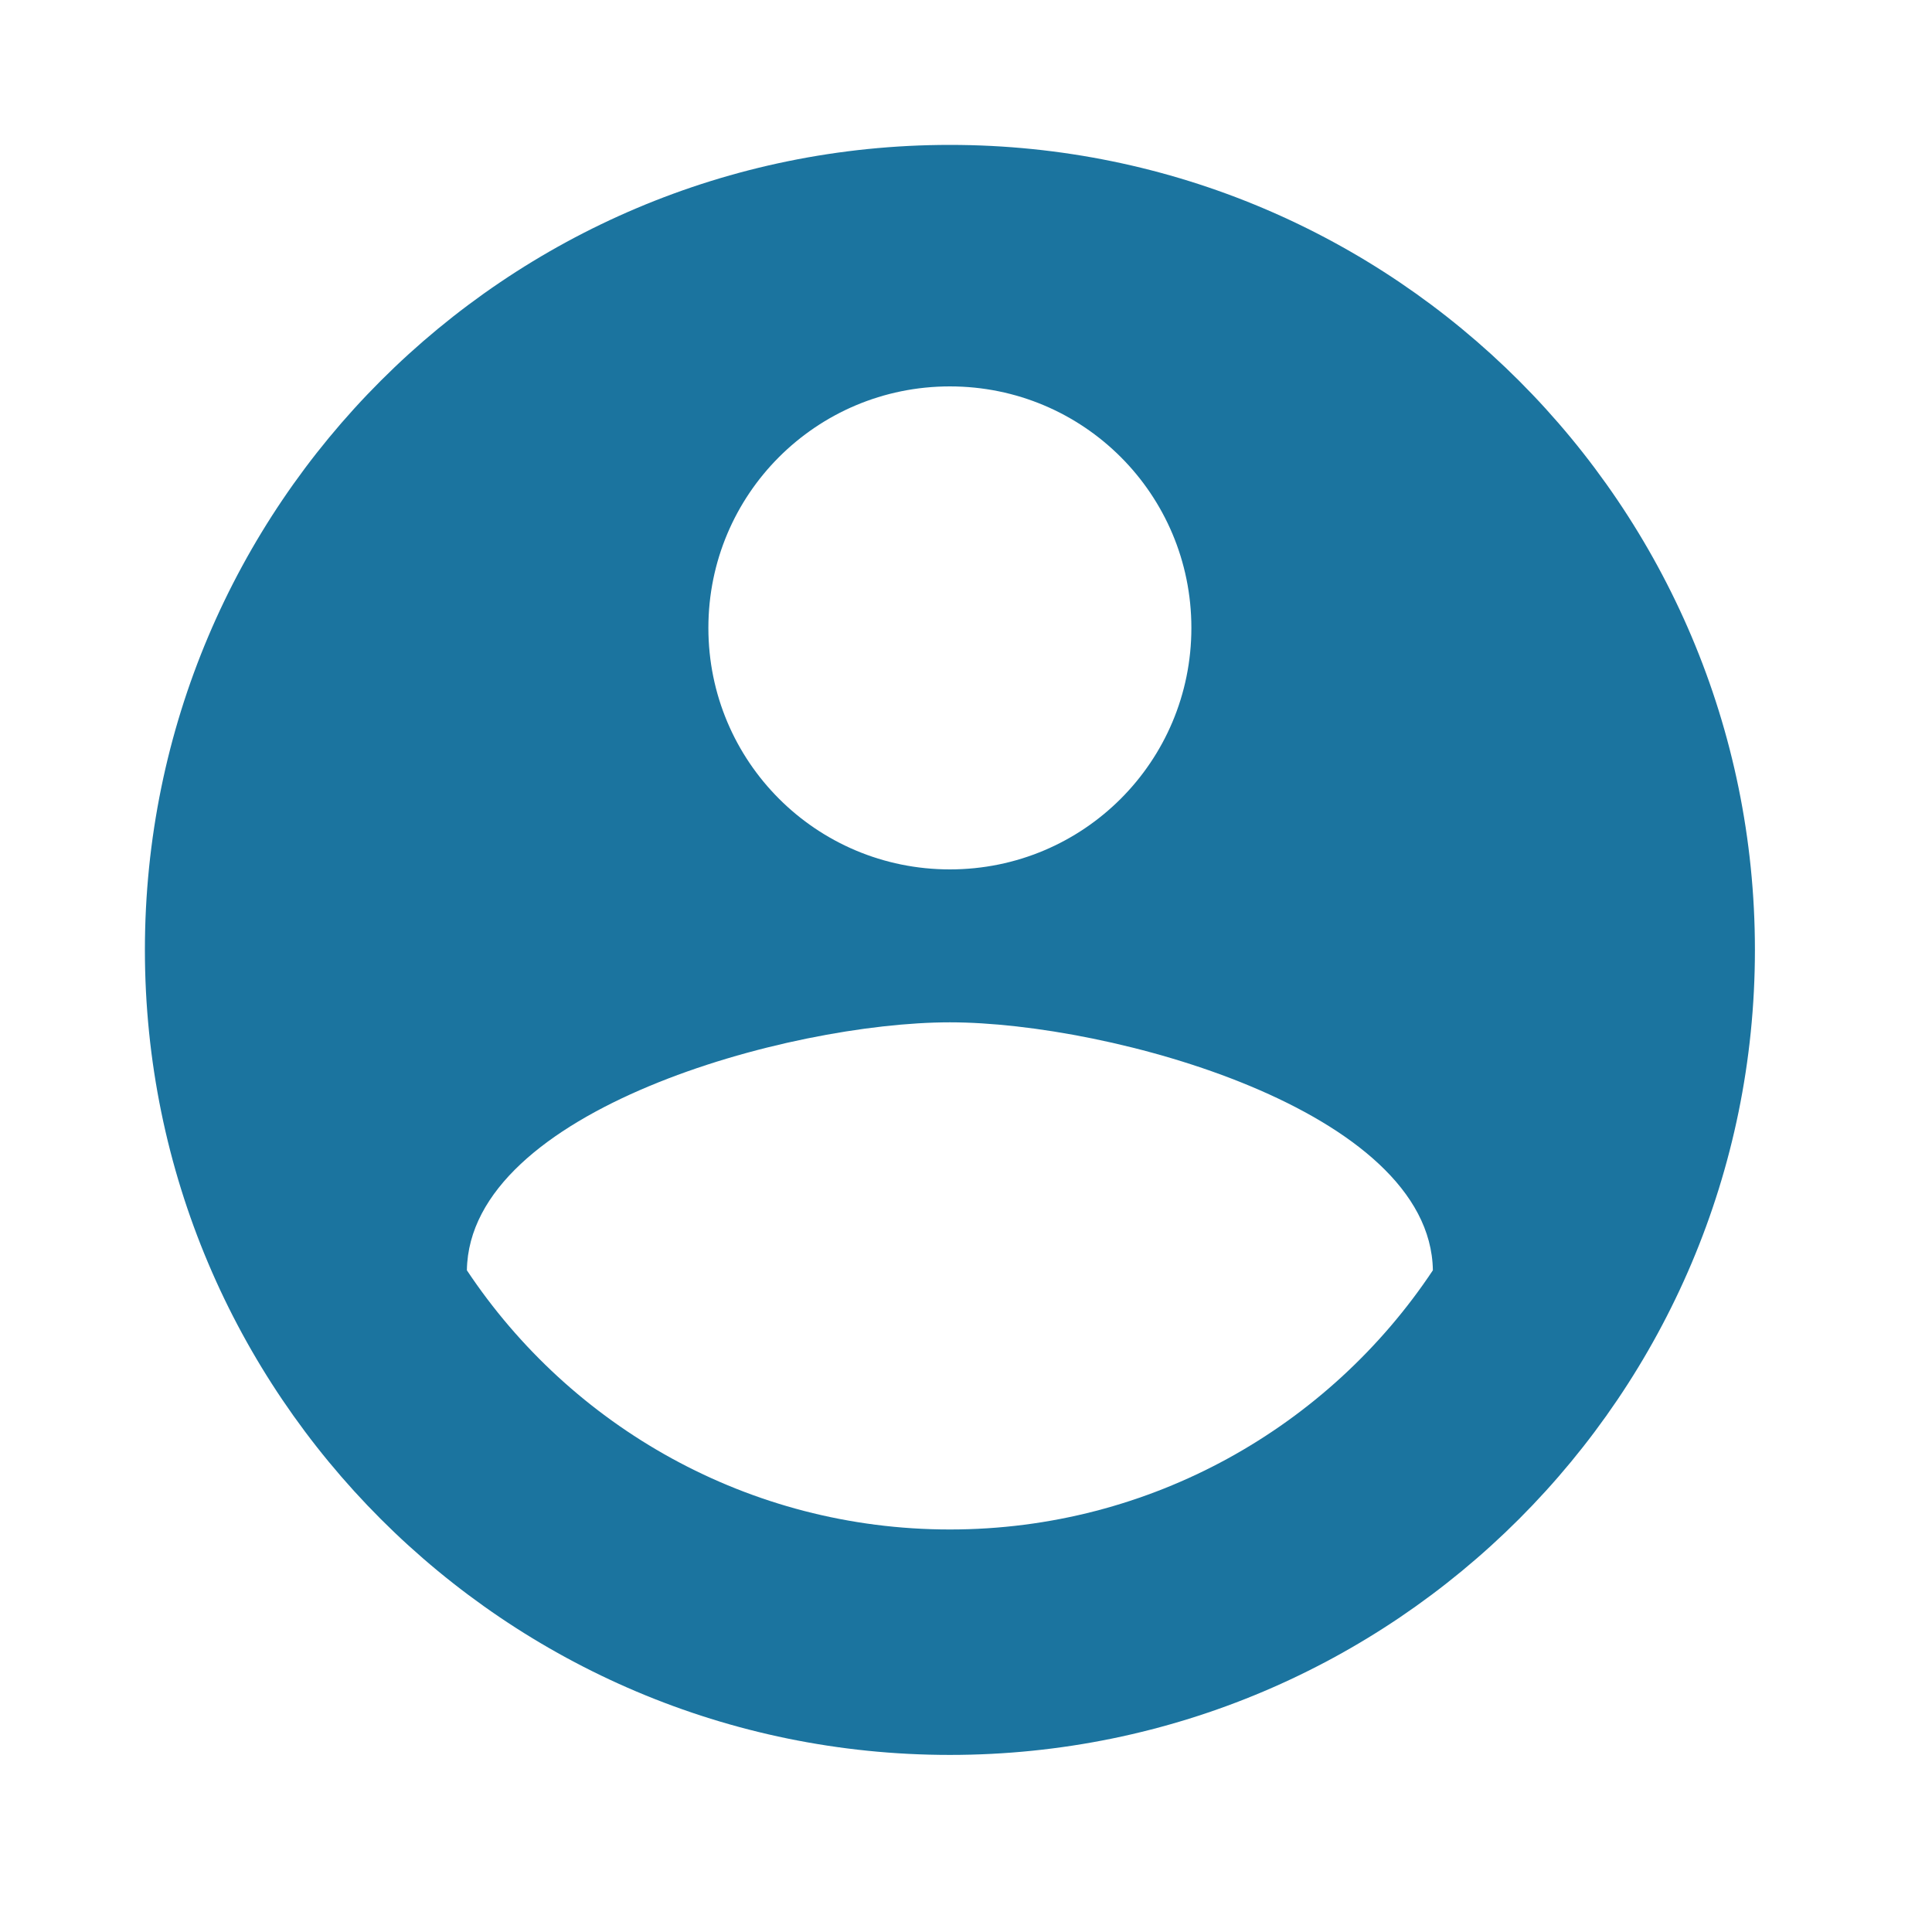 <svg width="32" height="32" viewBox="0 0 32 32" fill="none" xmlns="http://www.w3.org/2000/svg">
<path d="M15.733 2.4C8.373 2.4 2.4 8.373 2.4 15.733C2.4 23.093 8.373 29.067 15.733 29.067C23.093 29.067 29.067 23.093 29.067 15.733C29.067 8.373 23.093 2.4 15.733 2.4ZM15.733 6.4C17.947 6.4 19.733 8.187 19.733 10.4C19.733 12.613 17.947 14.4 15.733 14.4C13.52 14.4 11.733 12.613 11.733 10.4C11.733 8.187 13.52 6.4 15.733 6.4ZM15.733 25.333C12.4 25.333 9.453 23.627 7.733 21.04C7.773 18.387 13.067 16.933 15.733 16.933C18.387 16.933 23.693 18.387 23.733 21.04C22.013 23.627 19.067 25.333 15.733 25.333Z" fill="#1B749F"/>
</svg>
